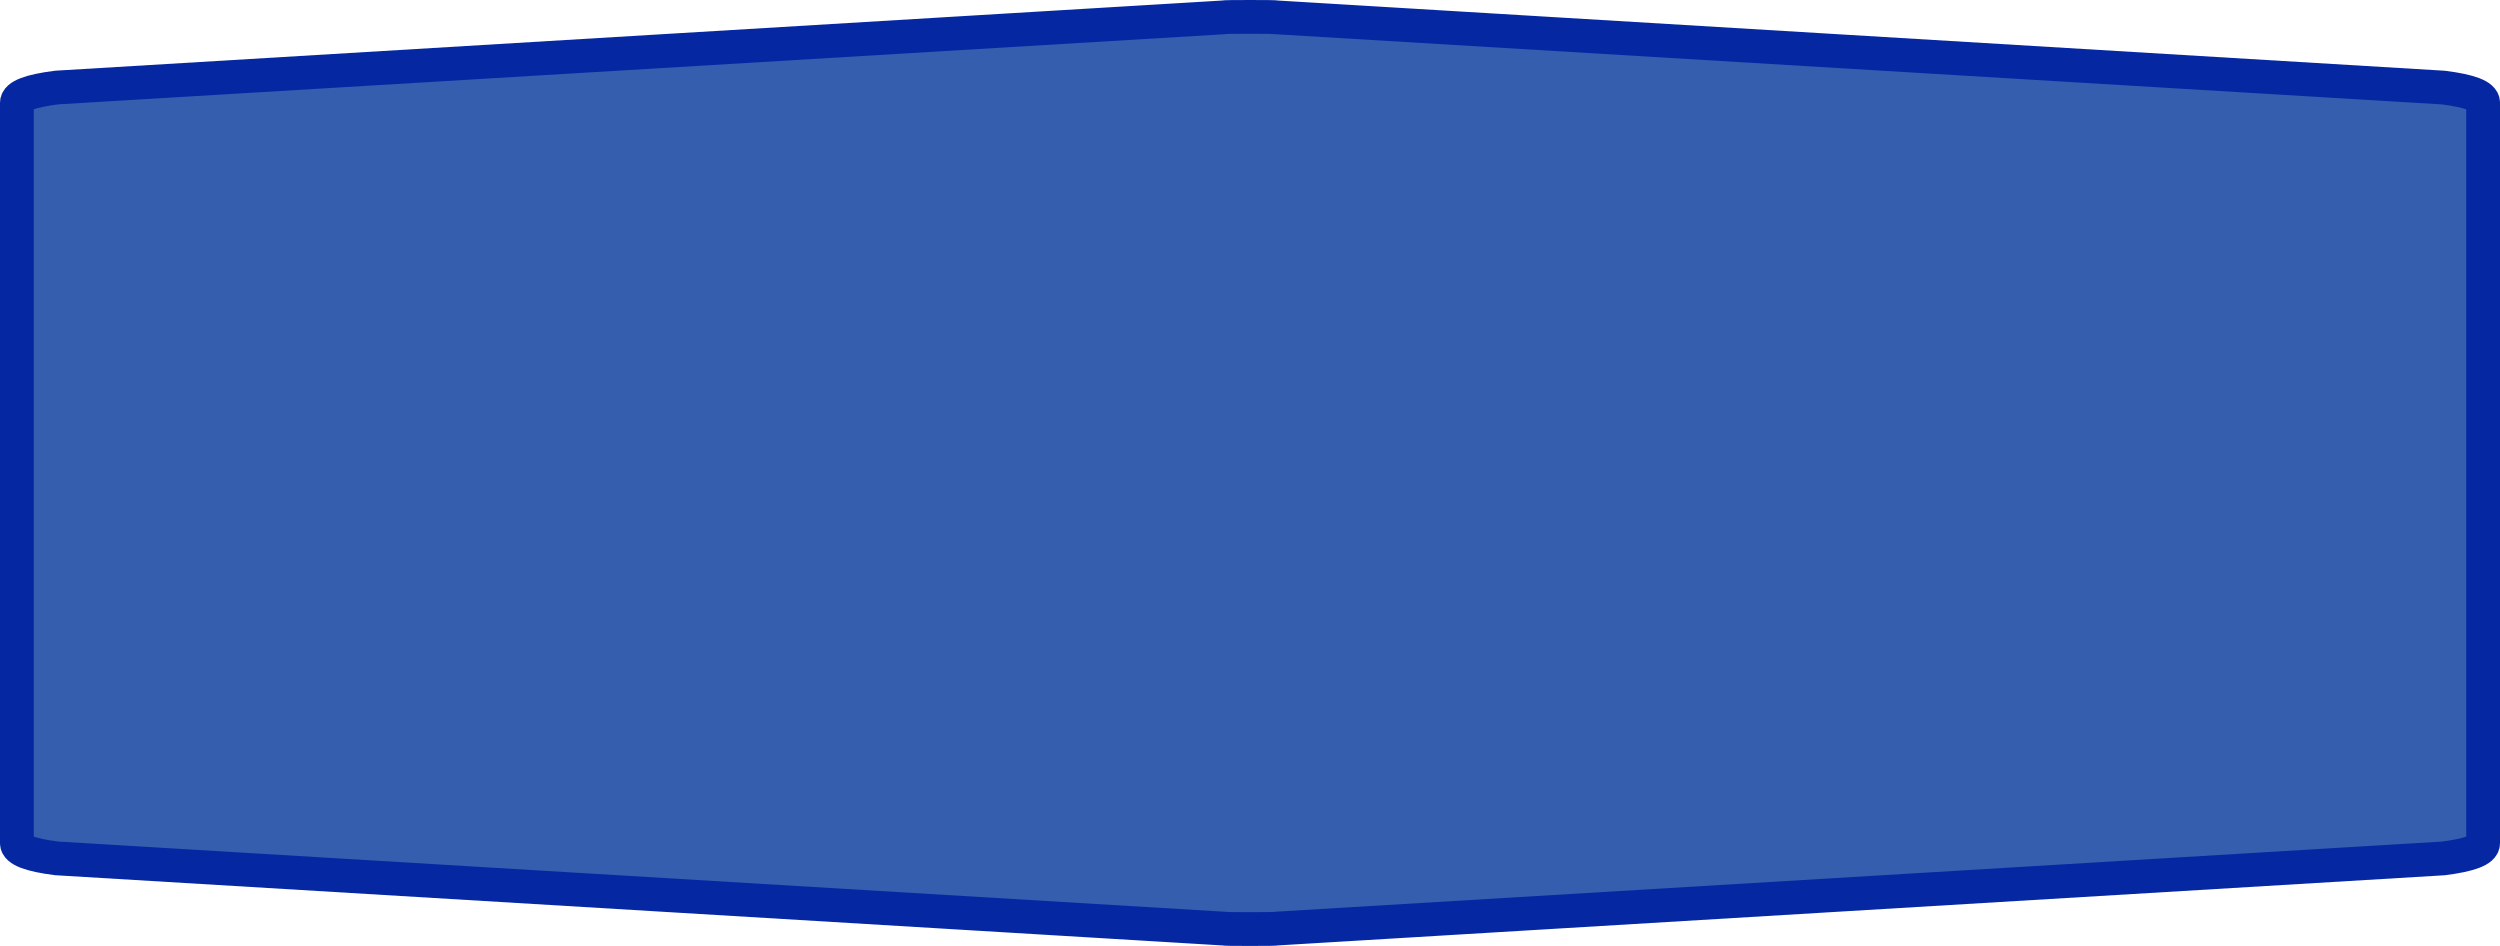 <?xml version="1.0" encoding="UTF-8" standalone="no"?>
<svg
   xmlns:dc="http://purl.org/dc/elements/1.1/"
   xmlns:cc="http://creativecommons.org/ns#"
   xmlns:rdf="http://www.w3.org/1999/02/22-rdf-syntax-ns#"
   xmlns:svg="http://www.w3.org/2000/svg"
   xmlns="http://www.w3.org/2000/svg"
   xmlns:sodipodi="http://sodipodi.sourceforge.net/DTD/sodipodi-0.dtd"
   xmlns:inkscape="http://www.inkscape.org/namespaces/inkscape"
   width="100%"
   height="100%"
   viewBox="0 0 74.0 28.0"
   id="svg2"
   version="1.1"
   inkscape:version="0.91 r13725"
   sodipodi:docname="autobahn_9x2_z18.svg">
  <defs
     id="defs7" />
  <sodipodi:namedview
     pagecolor="#ffffff"
     bordercolor="#666666"
     borderopacity="1"
     objecttolerance="10"
     gridtolerance="10"
     guidetolerance="10"
     inkscape:pageopacity="0"
     inkscape:pageshadow="2"
     inkscape:window-width="1082"
     inkscape:window-height="747"
     id="namedview5"
     showgrid="false"
     inkscape:zoom="4.7702703"
     inkscape:cx="37"
     inkscape:cy="14"
     inkscape:window-x="239"
     inkscape:window-y="180"
     inkscape:window-maximized="0"
     inkscape:current-layer="svg2" />
  <path
     style="fill:#365eaf;fill-opacity:1;stroke:#0528a2;stroke-width:1;stroke-miterlimit:4;stroke-dasharray:none;stroke-opacity:1"
     d="m 37,0.5 c -0.523,0 -0.784,0.004 -0.784,0.014 L 1.679,2.591 c -0.785,0.1 -1.179,0.25 -1.179,0.449 0,7.306 0,14.613 0,21.919 0,0.199 0.394,0.35 1.179,0.449 L 36.216,27.486 c 0,0.01 0.261,0.014 0.784,0.014 0.523,0 0.784,-0.004 0.784,-0.014 l 34.537,-2.077 c 0.785,-0.1 1.179,-0.25 1.179,-0.449 0,-7.306 0,-14.613 0,-21.919 0,-0.199 -0.394,-0.35 -1.179,-0.449 L 37.784,0.514 c 0,-0.01 -0.261,-0.014 -0.784,-0.014 z"
     id="path6"
     inkscape:connector-curvature="0"
     sodipodi:nodetypes="sccccccsccccccs" />
</svg>
